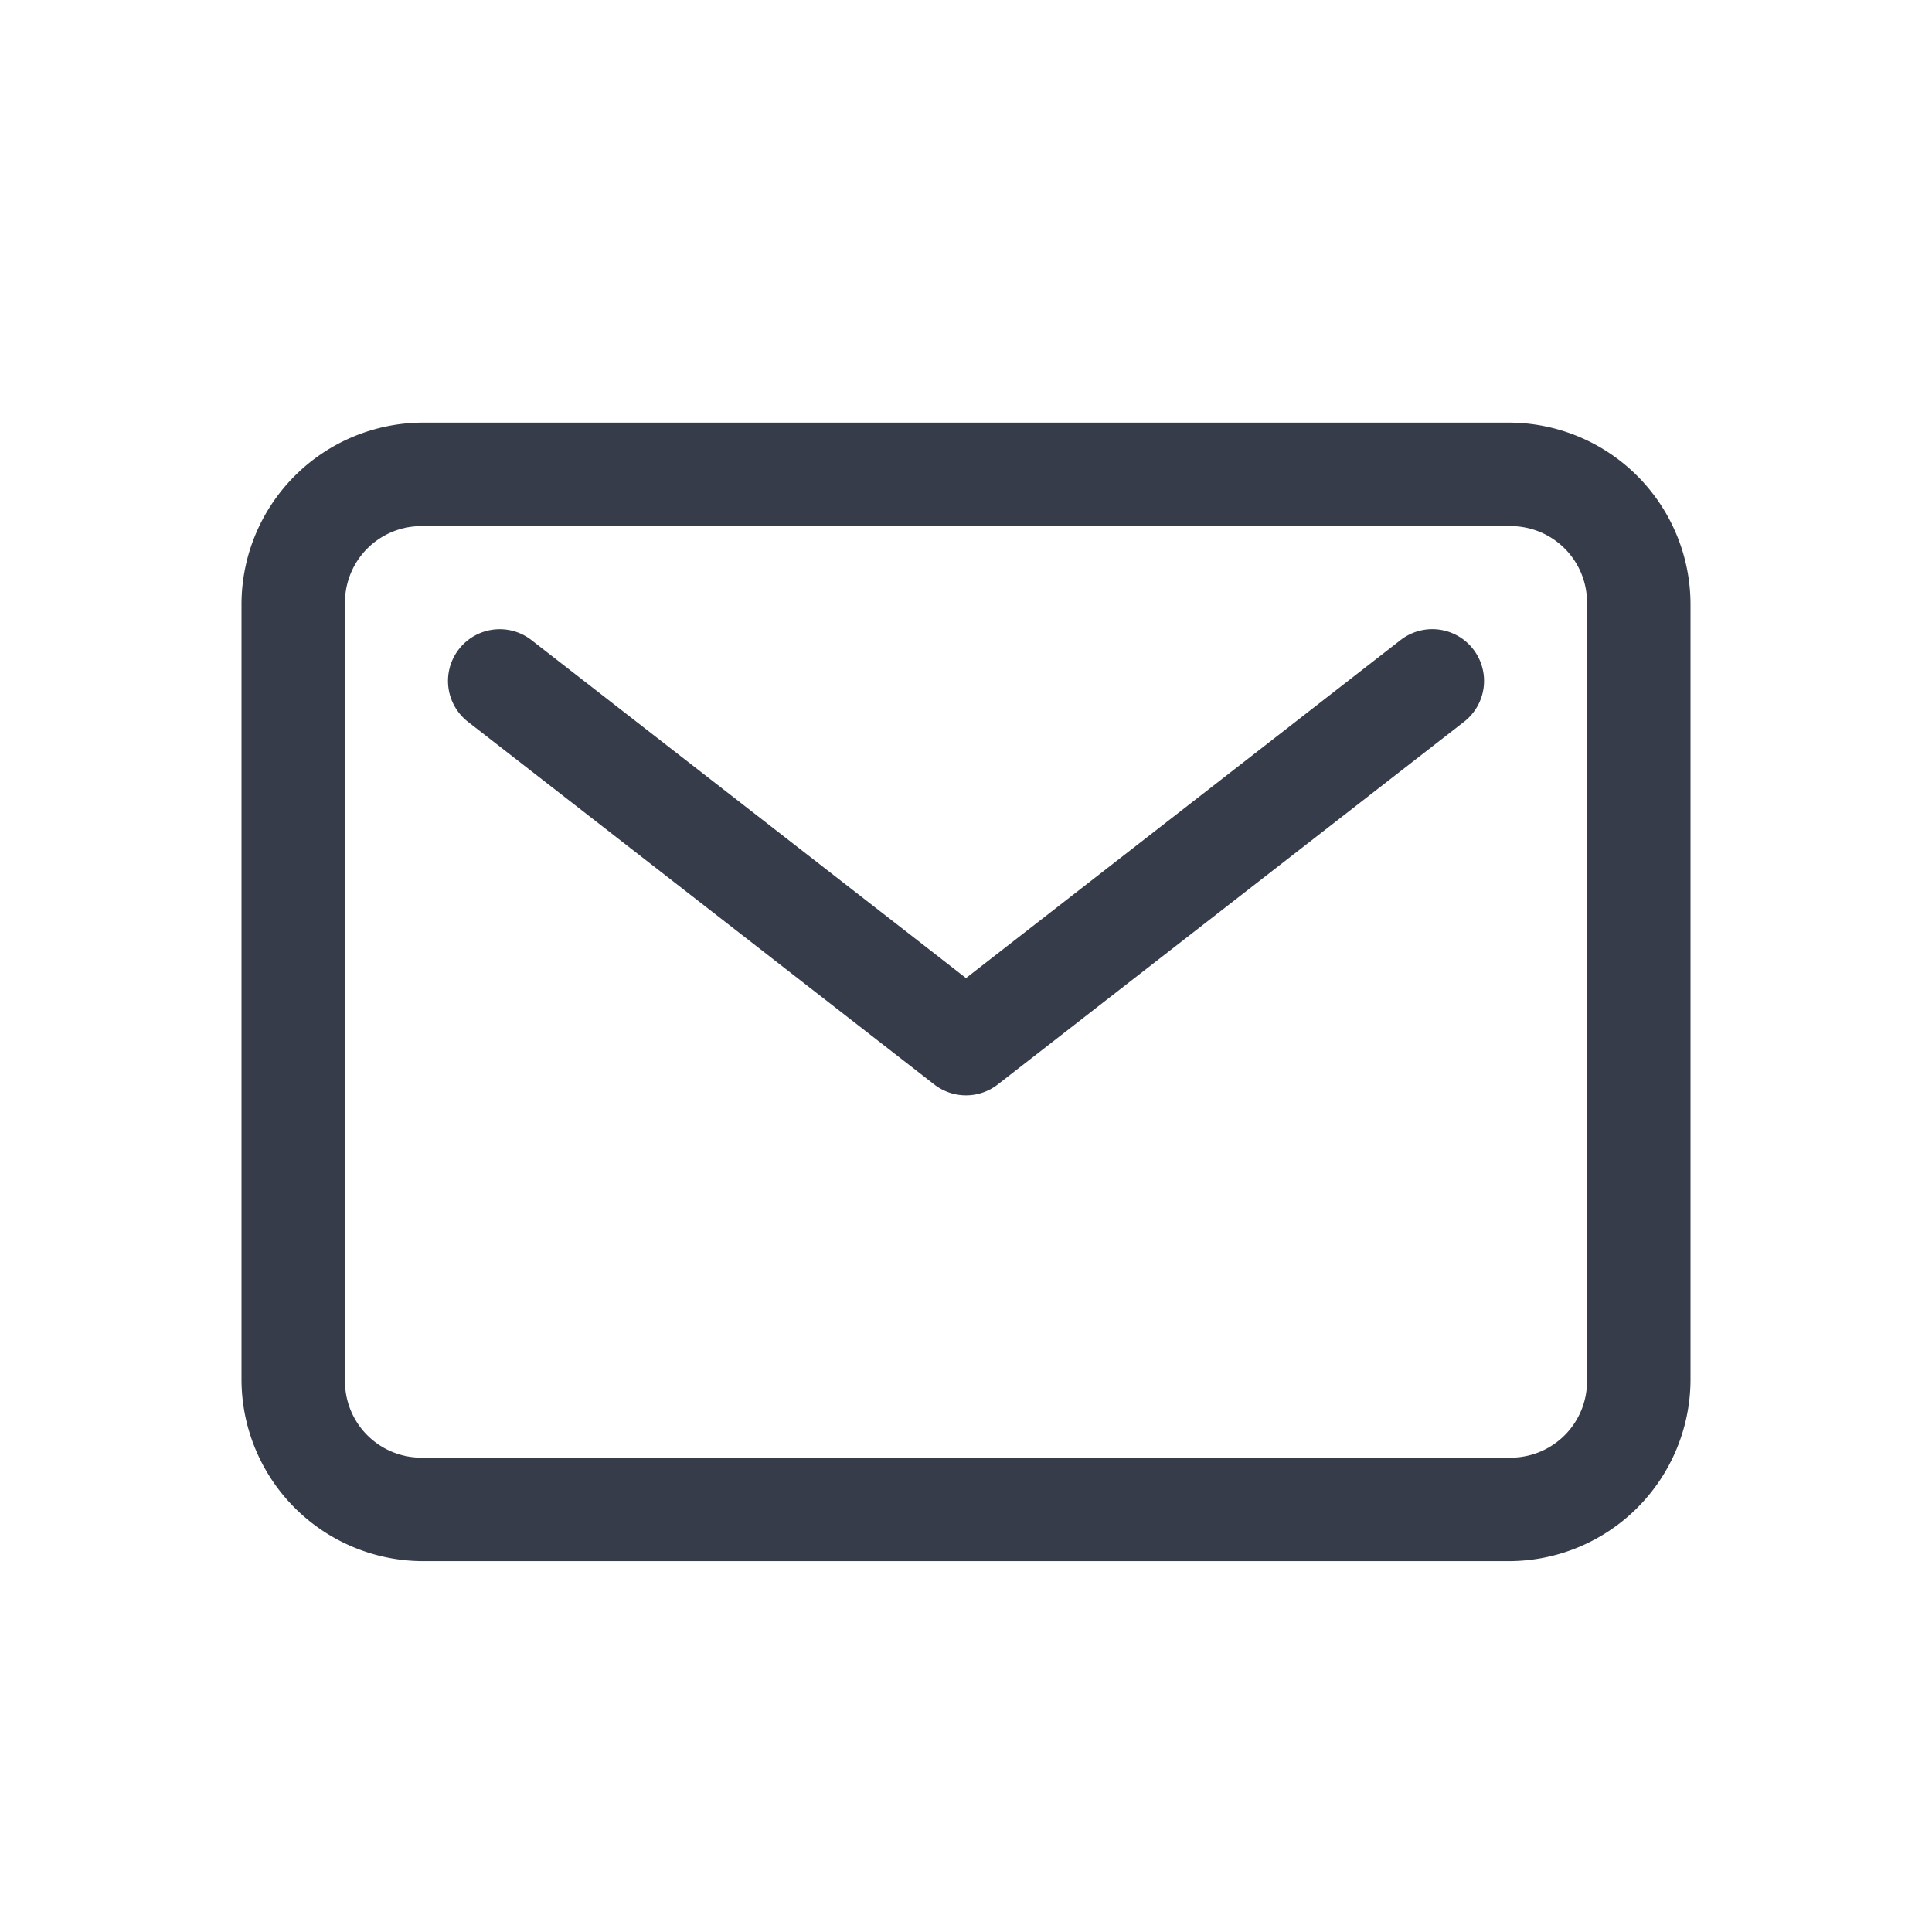 <svg xmlns="http://www.w3.org/2000/svg" width="32" height="32"><g data-name="Grupo 1062"><g fill="#363c4a"><path d="M7 7a3.012 3.012 0 0 0-3 3v12.857a3.012 3.012 0 0 0 3 3h18a3.012 3.012 0 0 0 3-3V10a3.012 3.012 0 0 0-3-3Zm0 1.714h18A1.265 1.265 0 0 1 26.286 10v12.857A1.265 1.265 0 0 1 25 24.143H7a1.265 1.265 0 0 1-1.286-1.286V10A1.265 1.265 0 0 1 7 8.714Z"/><path d="M23.719 10.421a.857.857 0 0 0-.531.188L16 16.2l-7.188-5.591a.857.857 0 1 0-1.052 1.353l7.714 6a.857.857 0 0 0 1.052 0l7.714-6a.857.857 0 0 0-.521-1.541Z"/></g><path data-name="Retângulo 575" fill="none" d="M0 0h32v32H0z"/></g></svg>